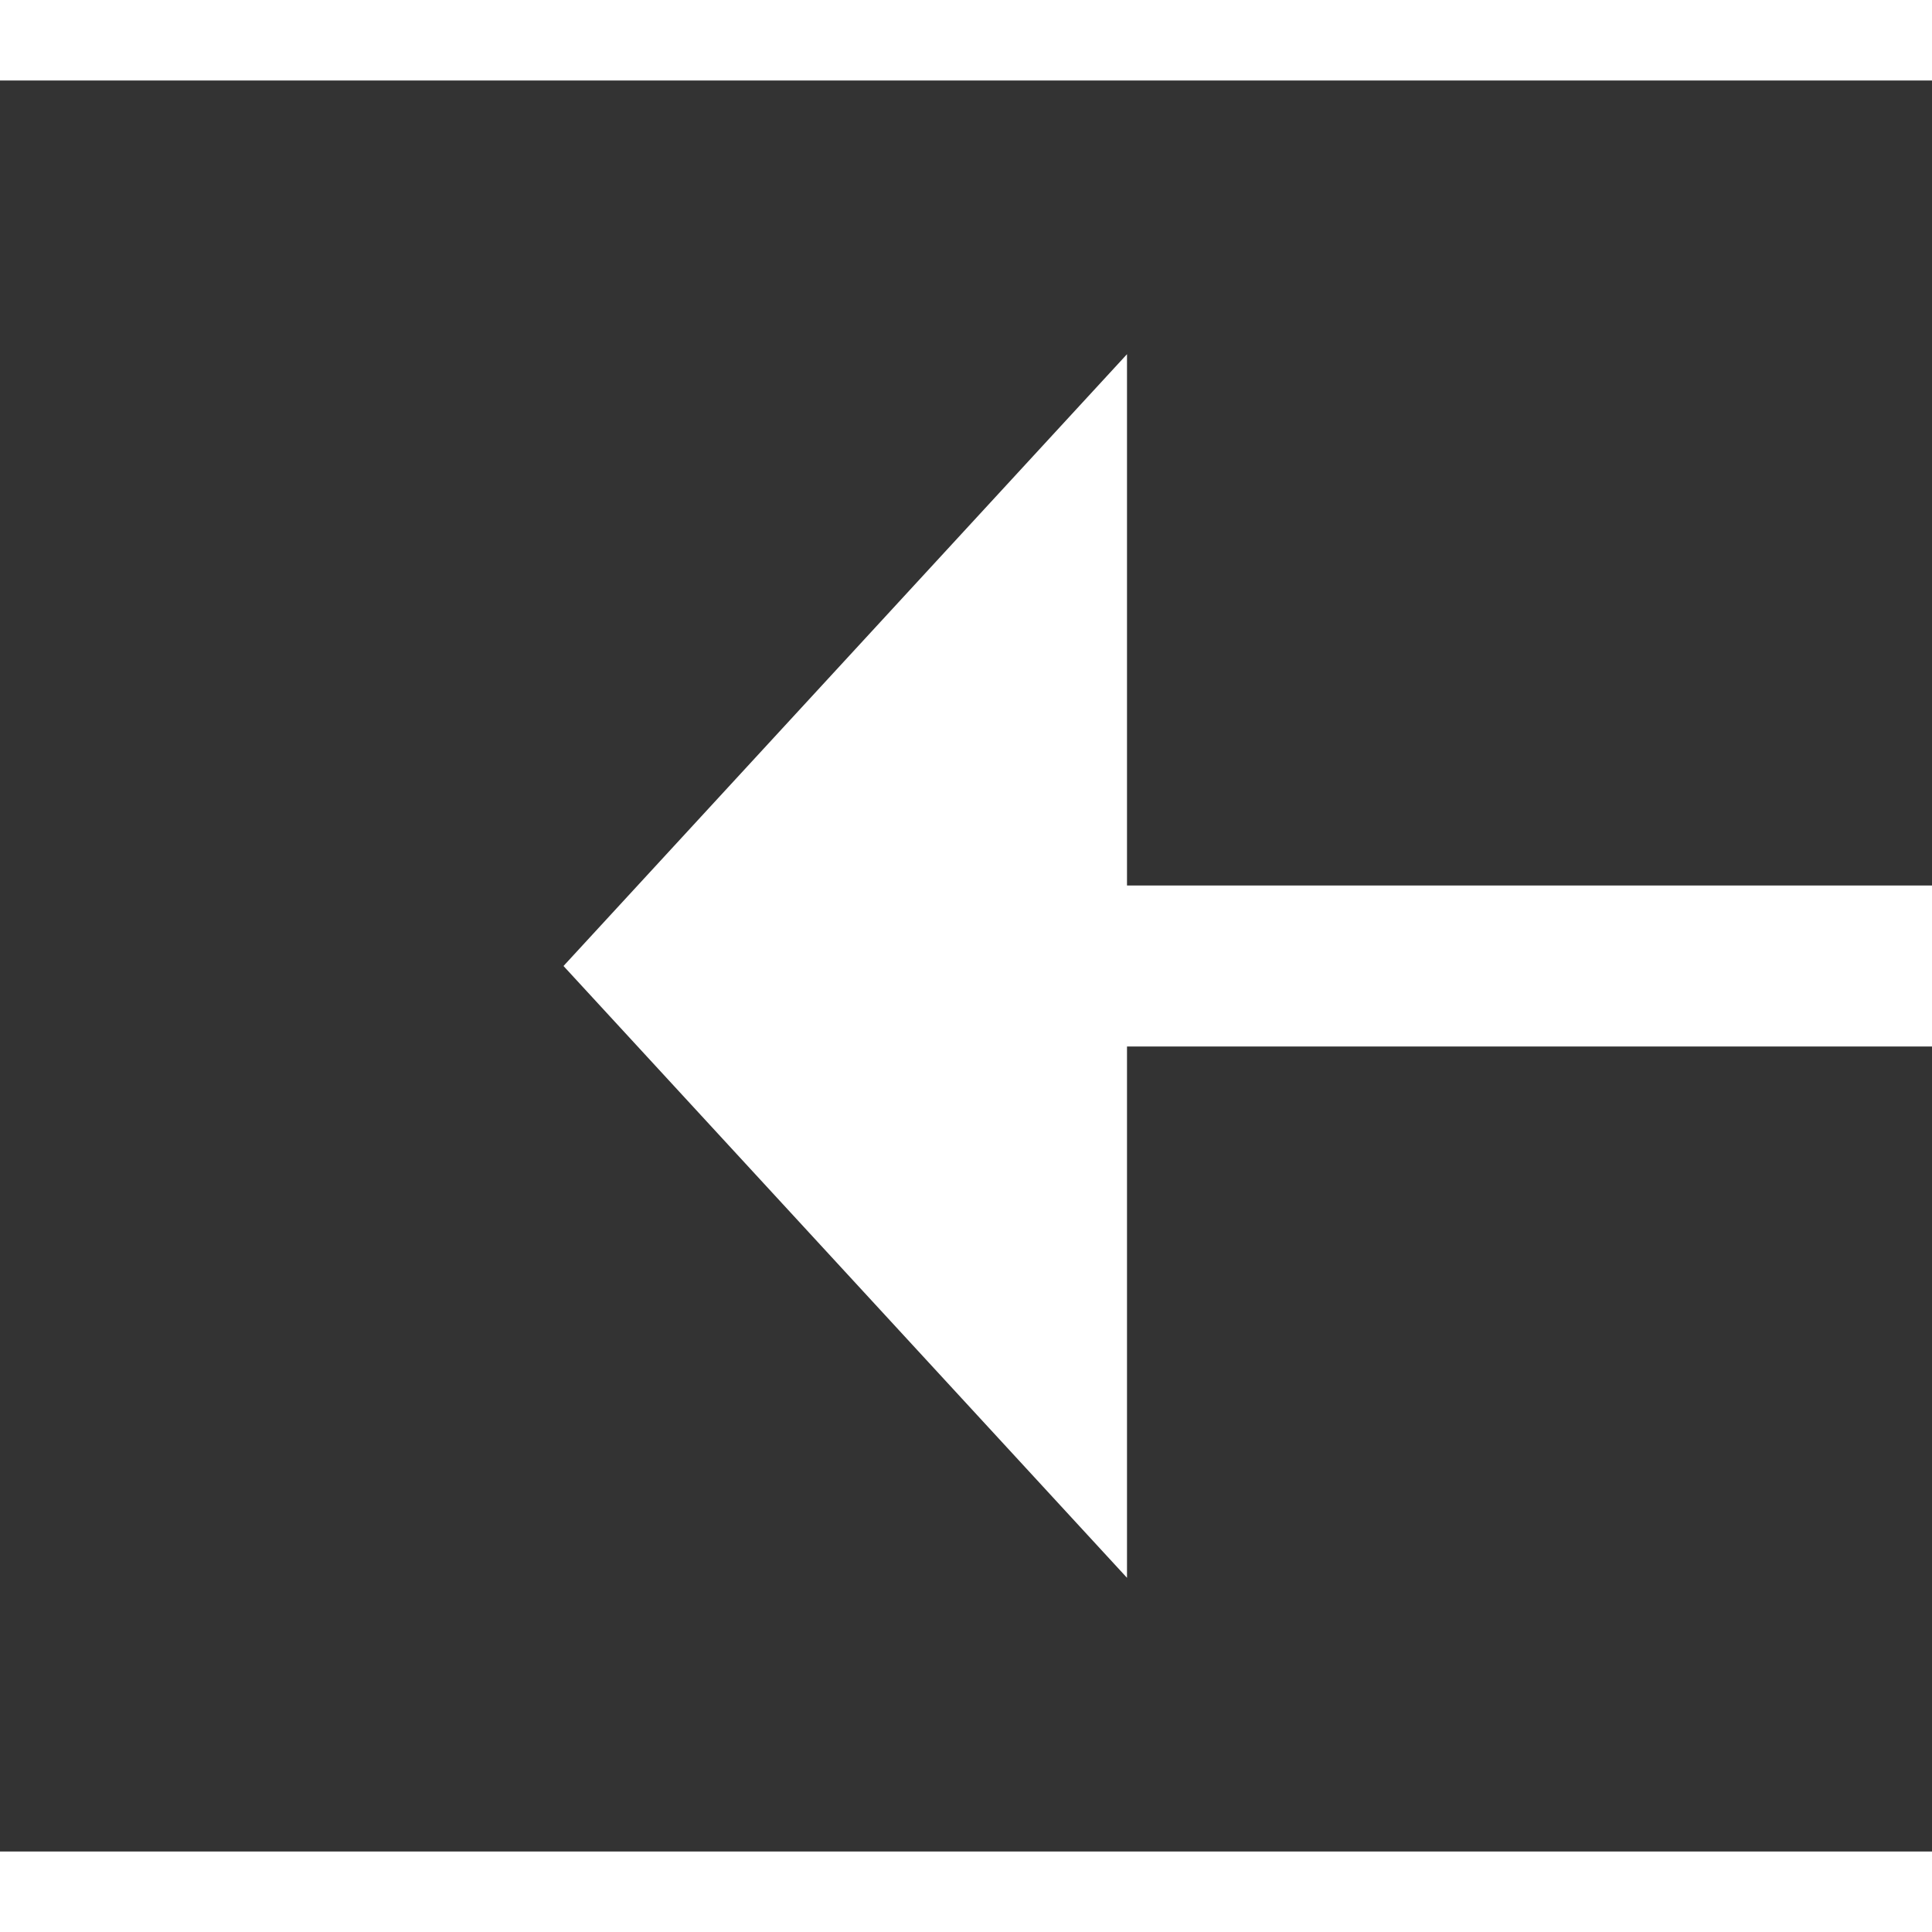 ﻿<?xml version="1.0" encoding="utf-8"?>
<svg version="1.1" xmlns:xlink="http://www.w3.org/1999/xlink" width="24px" height="24px" preserveAspectRatio="xMinYMid meet" viewBox="1300 85  24 22" xmlns="http://www.w3.org/2000/svg">
  <rect x="1300" y="85" width="24" height="22" fill="#333333" stroke="none"/>
  <g transform="matrix(-1 0 0 -1 2624 192 )">
    <path d="M 1310 103.6  L 1317 96  L 1310 88.4  L 1310 103.6  Z " fill-rule="nonzero" fill="#ffffff" stroke="none" />
    <path d="M 1299 96  L 1311 96  " stroke-width="2" stroke="#ffffff" fill="none" />
  </g>
</svg>